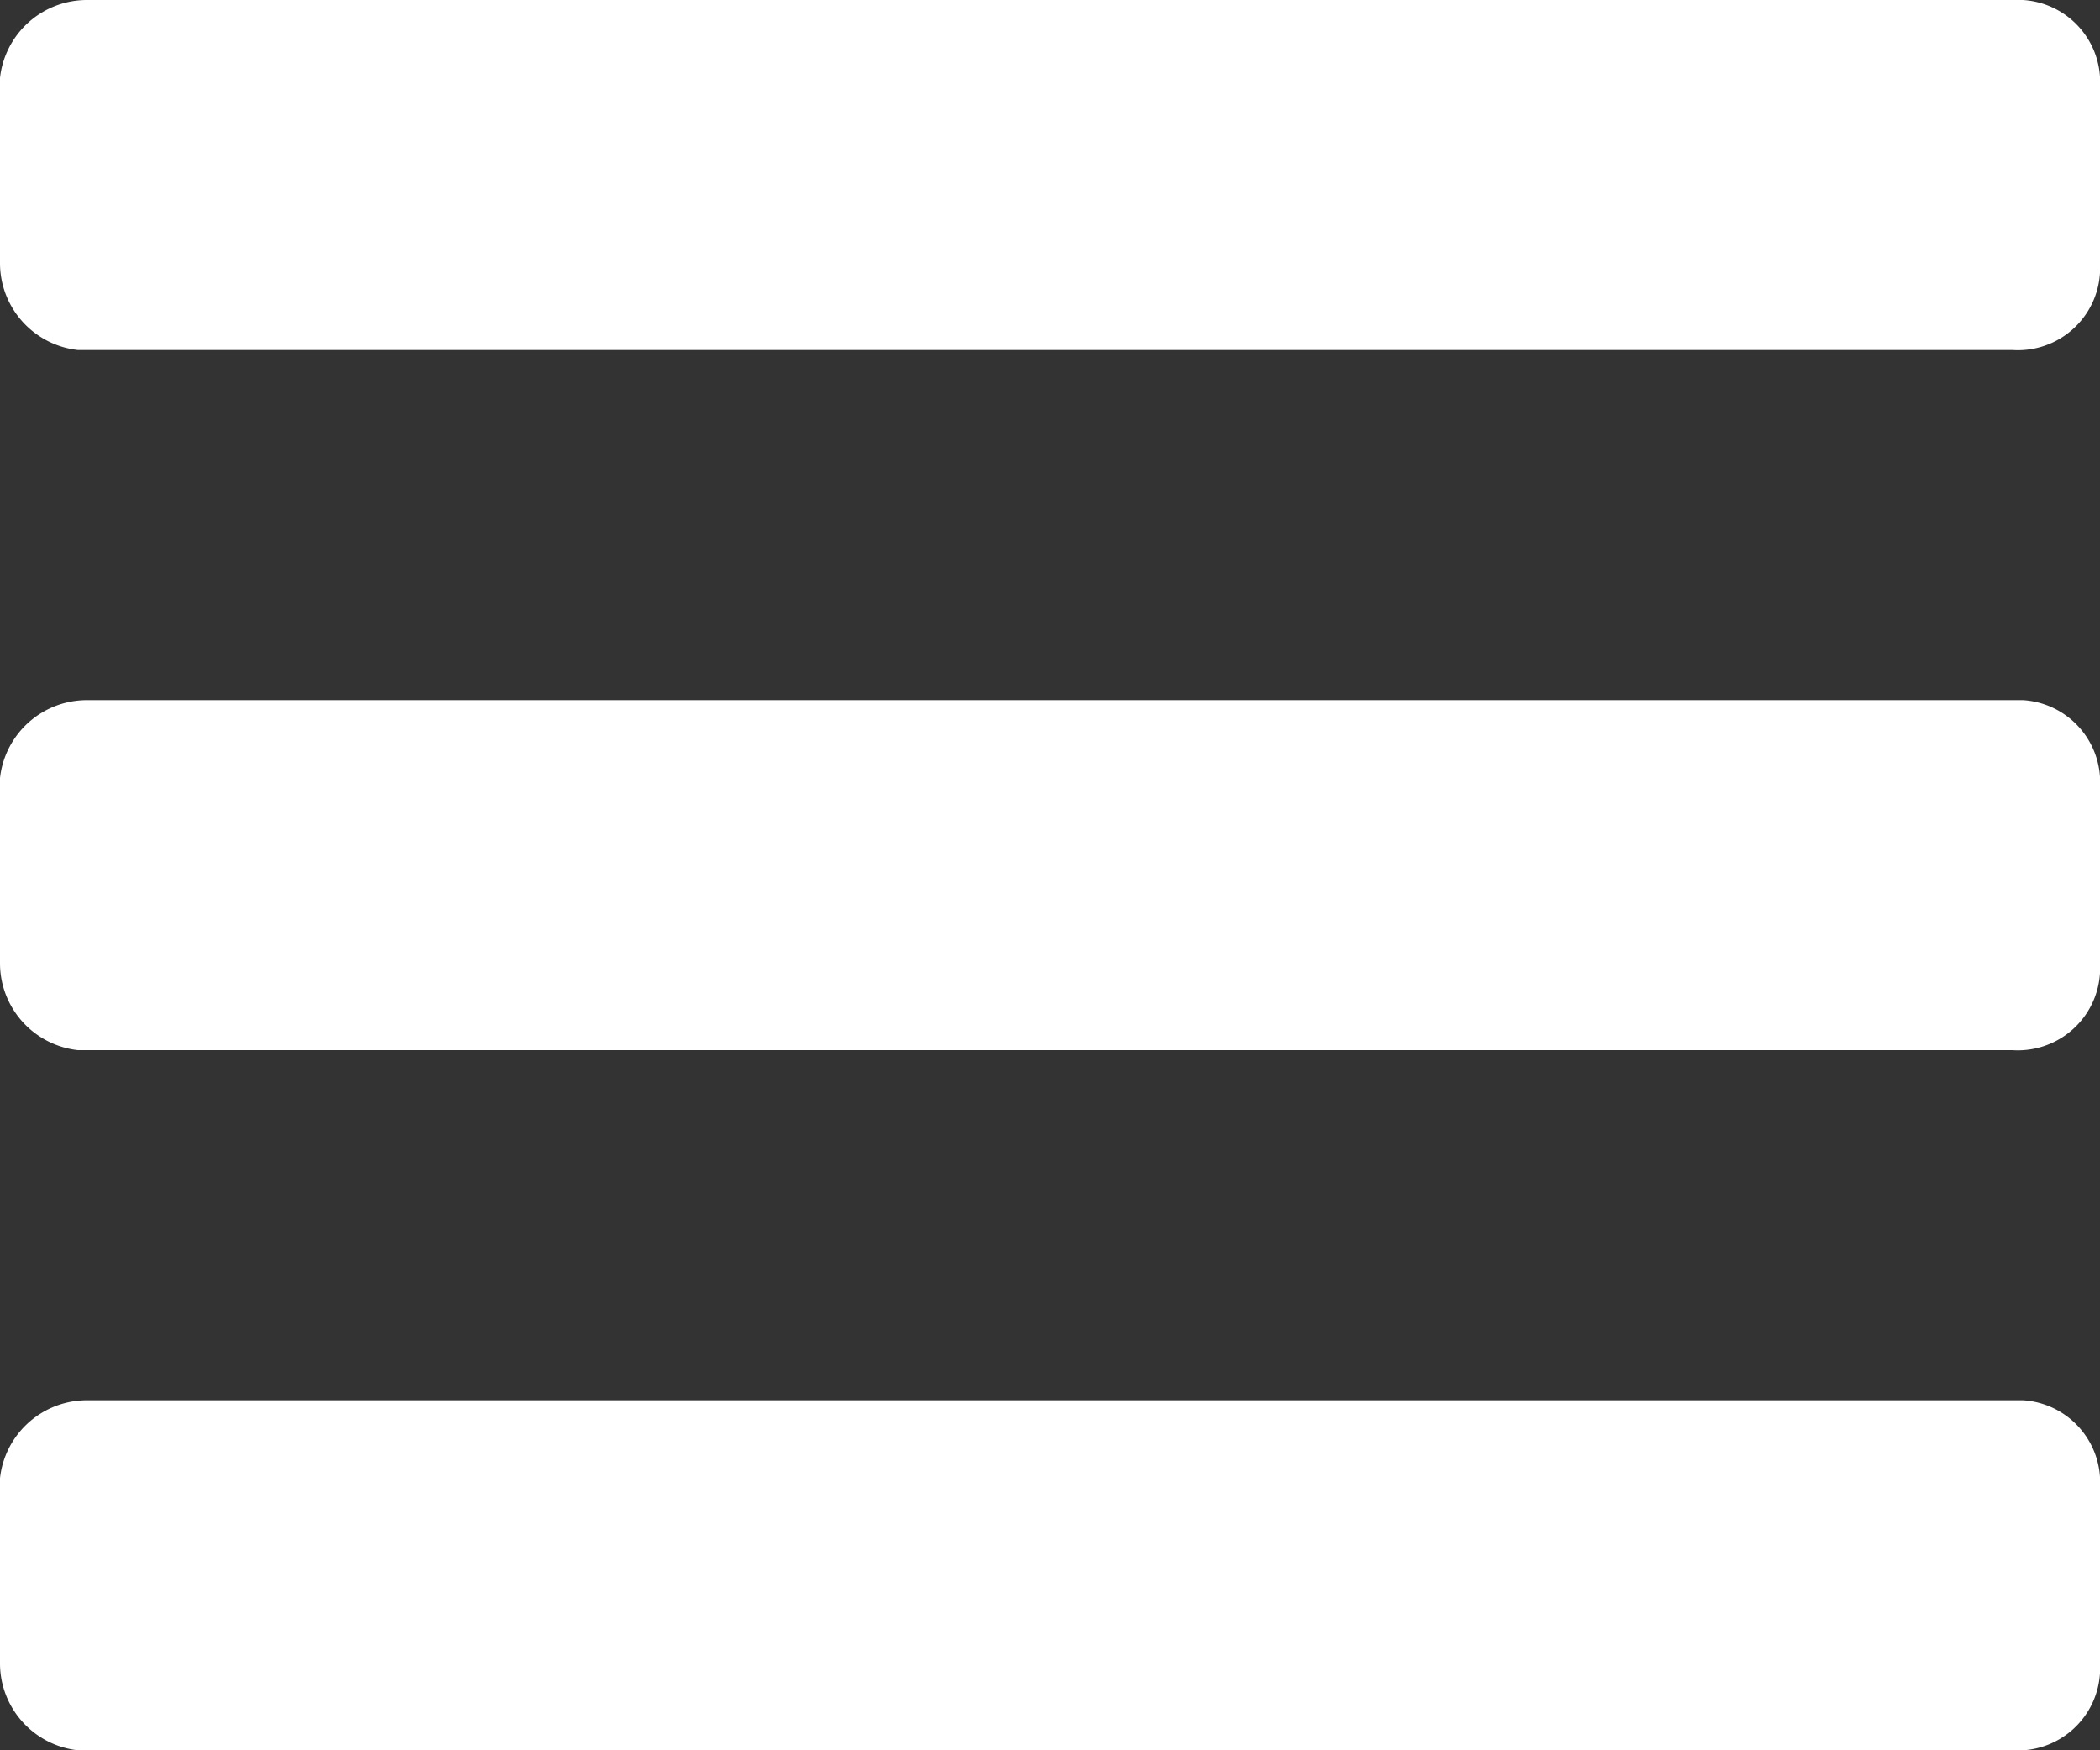 <svg xmlns="http://www.w3.org/2000/svg" viewBox="0 0 24 20"><rect x="0" y="0" width="24" height="20" fill="#333333" stroke="none"/><defs><style>.cls-1{fill:#fff;}</style></defs><title>menu_m</title><g id="Слой_2" data-name="Слой 2"><g id="Слой_1-2" data-name="Слой 1"><g id="menu"><path id="Path_2556" data-name="Path 2556" class="cls-1" d="M24,1a.94.94,0,0,0-.88-1H1A1,1,0,0,0,0,.89V3A1,1,0,0,0,.89,4H23a.94.94,0,0,0,1-.88V1Z"/><path id="Path_2557" data-name="Path 2557" class="cls-1" d="M24,9a.94.94,0,0,0-.88-1H1a1,1,0,0,0-1,.89V11a1,1,0,0,0,.89,1H23a.94.94,0,0,0,1-.88V9Z"/><path id="Path_2558" data-name="Path 2558" class="cls-1" d="M24,17a.94.94,0,0,0-.88-1H1a1,1,0,0,0-1,.89V19a1,1,0,0,0,.89,1H23a.94.94,0,0,0,1-.88V17Z"/></g></g></g></svg>